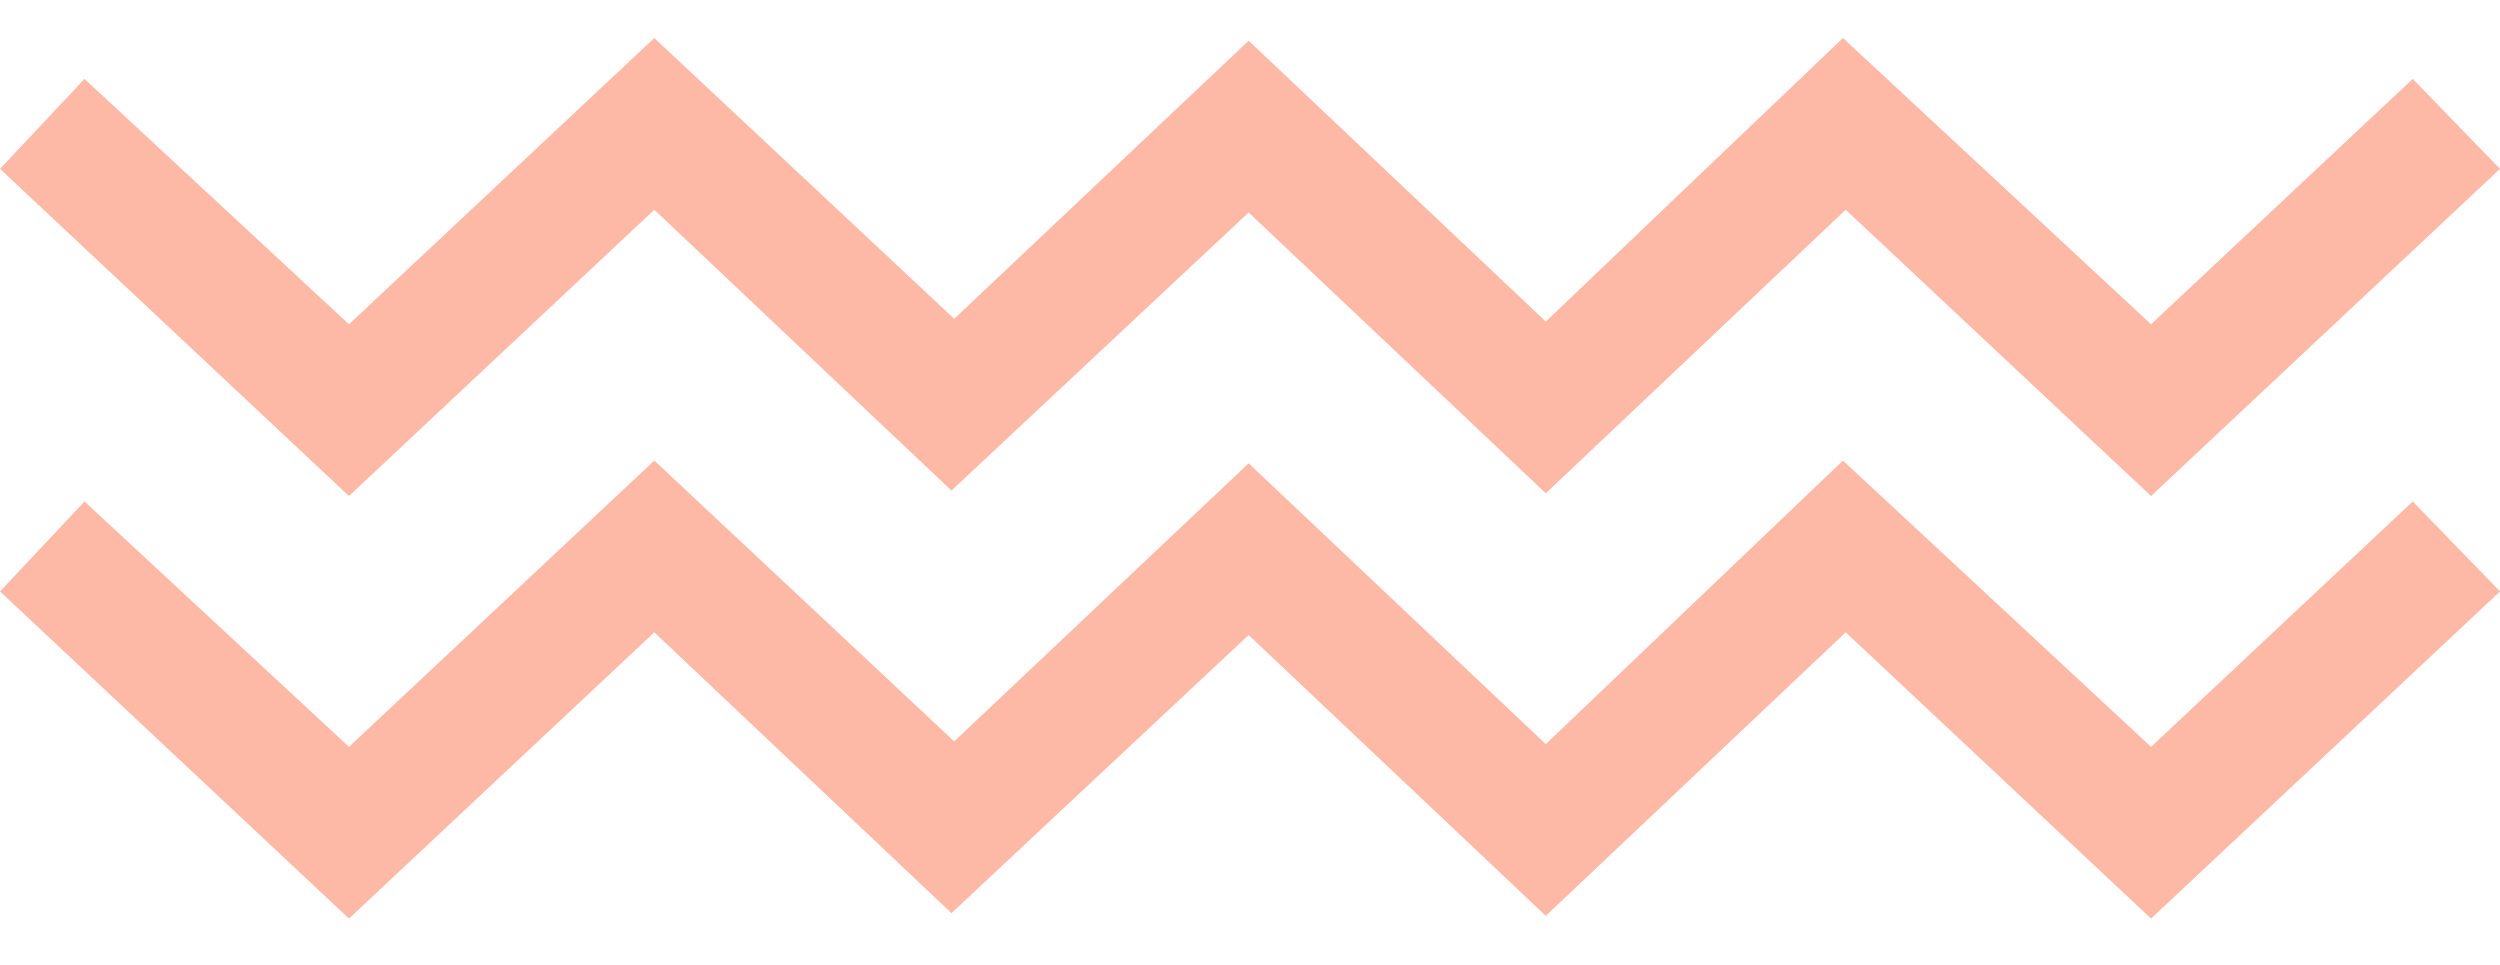 <?xml version="1.0" encoding="utf-8"?>
<!-- Generator: Adobe Illustrator 16.0.0, SVG Export Plug-In . SVG Version: 6.00 Build 0)  -->
<!DOCTYPE svg PUBLIC "-//W3C//DTD SVG 1.1//EN" "http://www.w3.org/Graphics/SVG/1.1/DTD/svg11.dtd">
<svg version="1.1" id="Layer_1" xmlns="http://www.w3.org/2000/svg" xmlns:xlink="http://www.w3.org/1999/xlink" x="0px" y="0px"
	 width="1440px" height="556px" viewBox="0 804.5 1440 556" enable-background="new 0 804.5 1440 556" xml:space="preserve">
<g>
	<path fill="#FEB9A6" d="M201.003,1333.609L0,1145.169l48.681-51.821l152.323,141.331l175.877-164.886l172.737,161.744
		l169.597-160.174l171.167,161.745l171.167-163.315l177.448,164.886l150.752-141.331l50.251,51.821l-201.003,188.44
		l-175.878-164.887l-172.737,163.315l-171.167-161.745l-171.167,160.175l-171.167-161.745L201.003,1333.609z"/>
</g>
<g>
	<path fill="#FEB9A6" d="M201.003,1090.207L0,901.767l48.681-51.82l152.323,141.33l175.877-164.886l172.737,161.744l169.597-160.174
		l171.167,161.744l171.167-163.314l177.448,164.886l150.752-141.33l50.251,51.82l-201.003,188.44l-175.878-164.886l-172.737,163.314
		L719.215,926.892l-171.167,160.176L376.881,925.321L201.003,1090.207z"/>
</g>
</svg>
